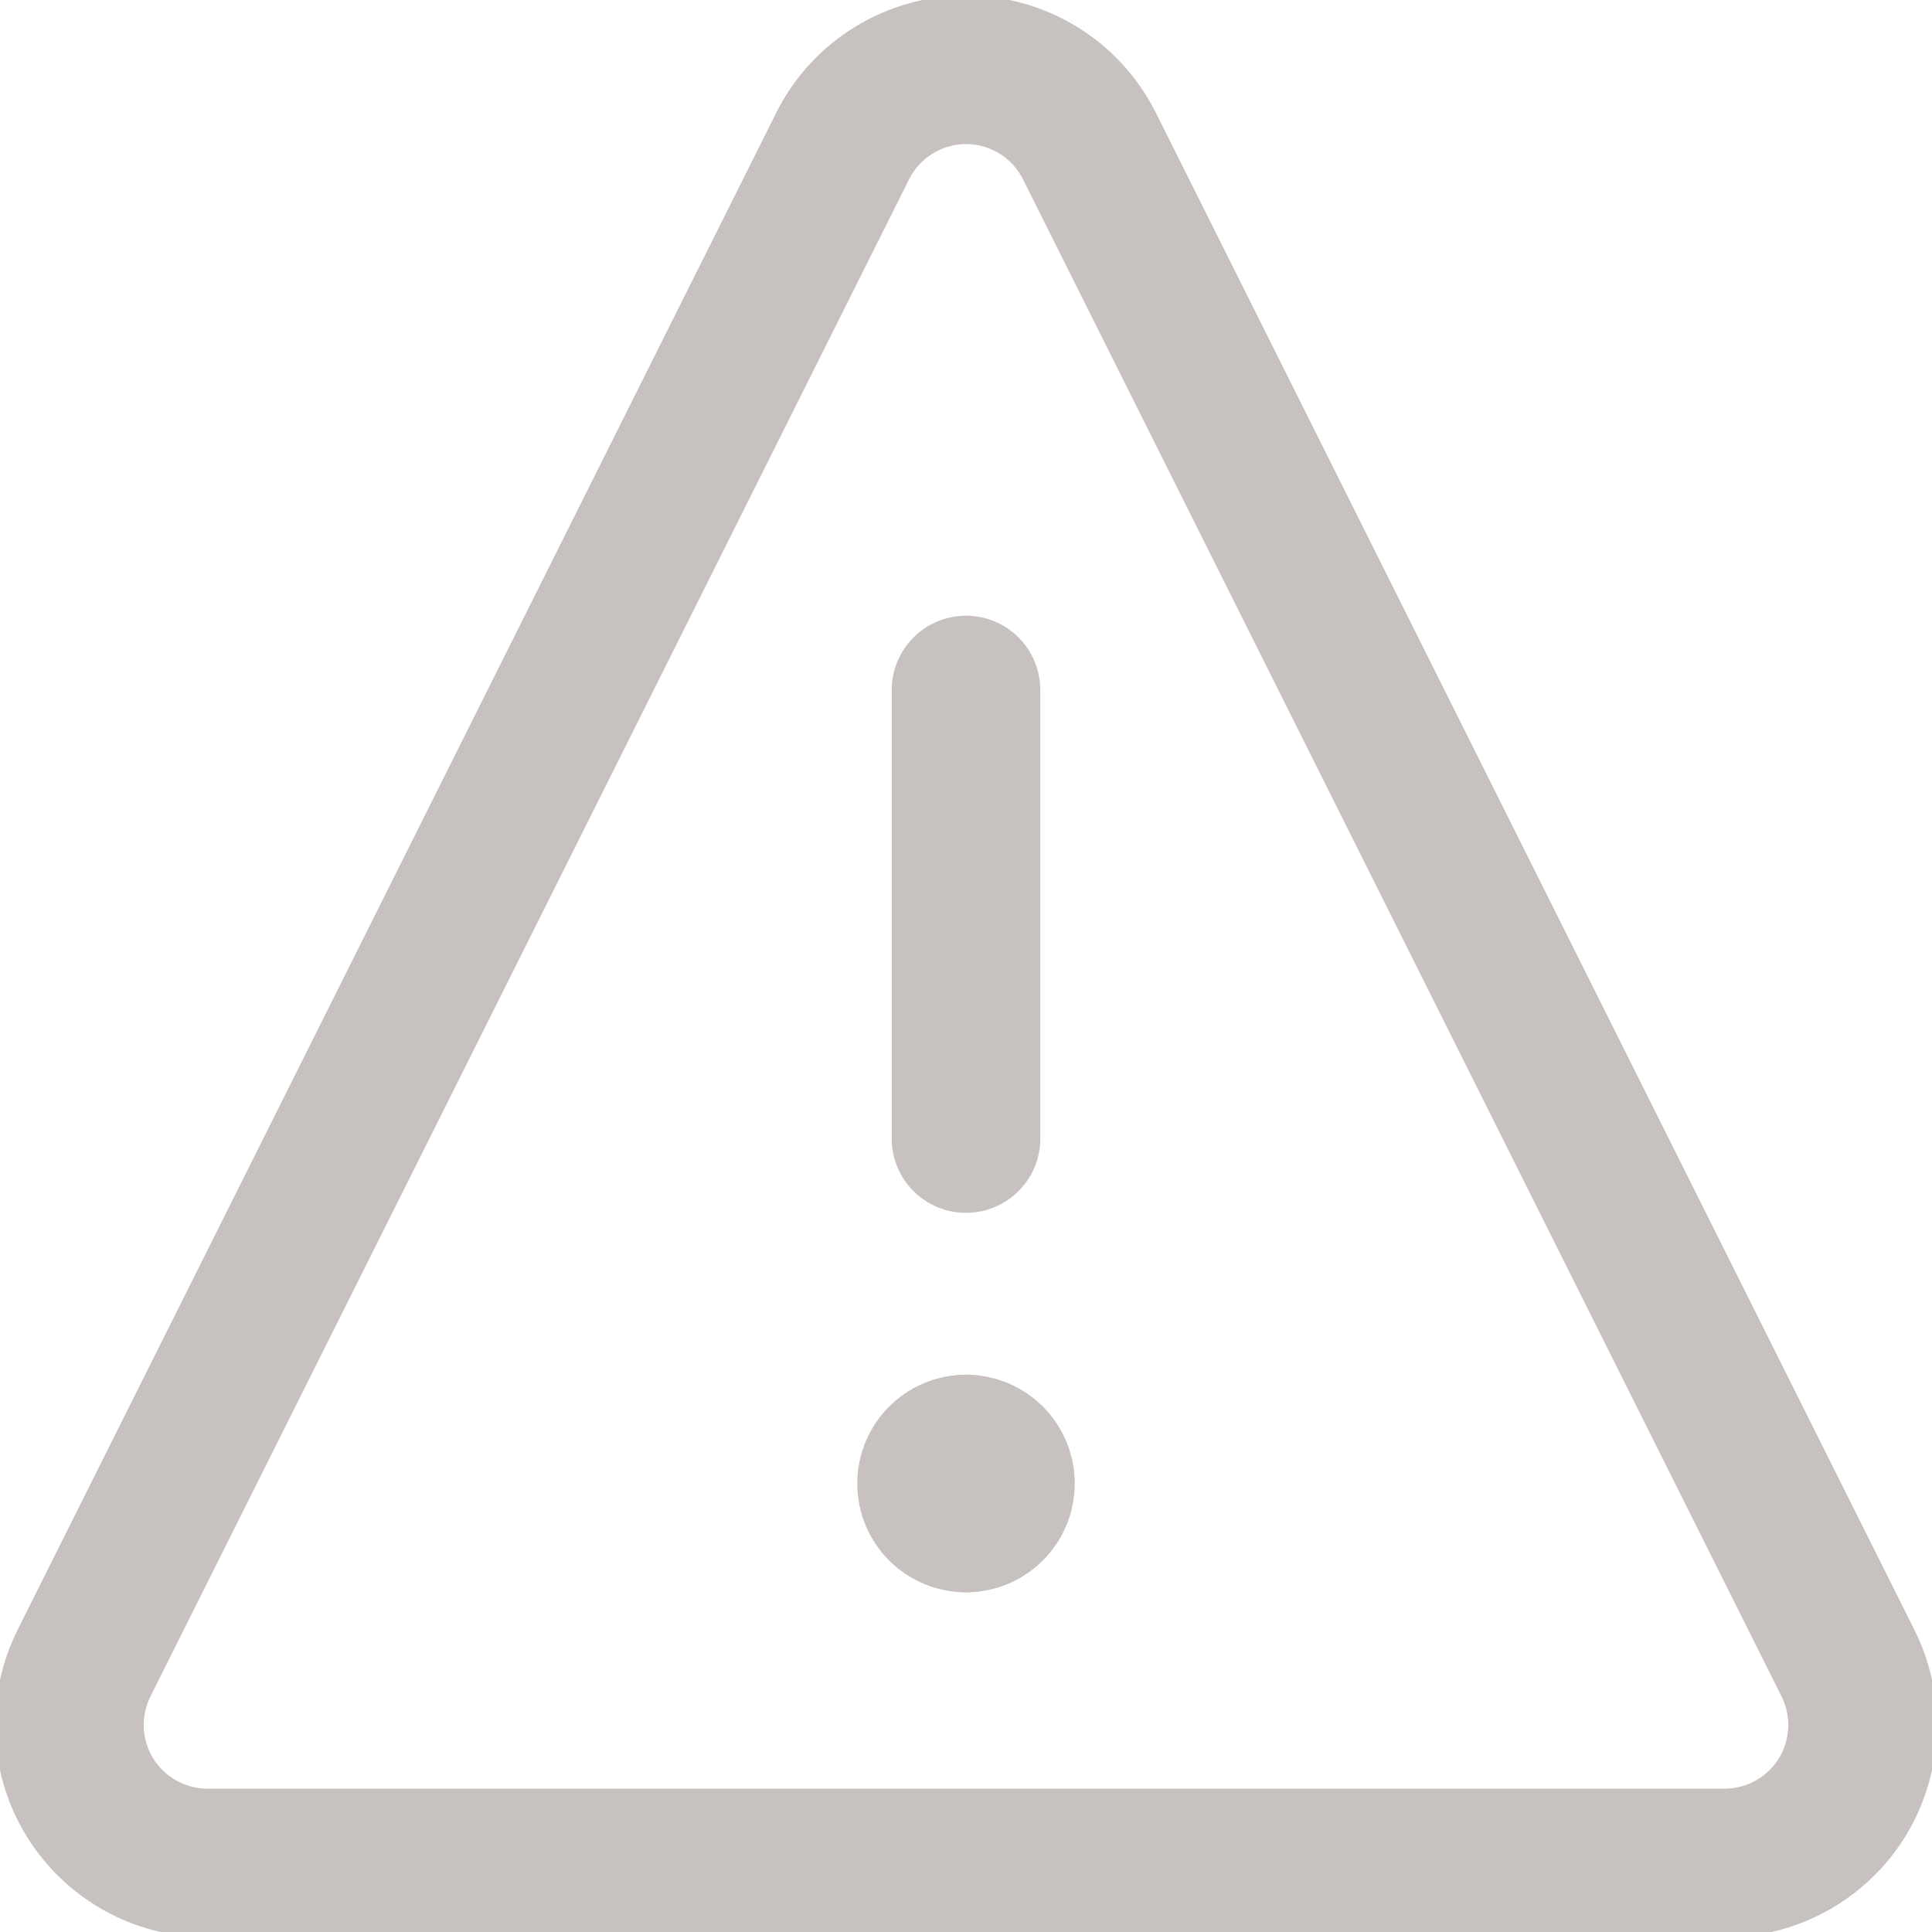 <svg width="26" height="26" viewBox="0 0 26 26" fill="none" xmlns="http://www.w3.org/2000/svg">
<g clip-path="url(#clip0_596_8785)">
<path d="M14.653 1.95C14.497 1.646 14.261 1.39 13.969 1.212C13.677 1.034 13.342 0.939 13 0.939C12.659 0.939 12.323 1.034 12.032 1.212C11.74 1.39 11.503 1.646 11.348 1.95L1.133 22.378C0.991 22.661 0.923 22.976 0.936 23.292C0.949 23.608 1.043 23.916 1.209 24.186C1.375 24.455 1.606 24.678 1.882 24.833C2.158 24.988 2.47 25.07 2.786 25.071H23.215C23.531 25.07 23.842 24.988 24.118 24.833C24.395 24.678 24.626 24.455 24.792 24.186C24.957 23.916 25.051 23.608 25.064 23.292C25.078 22.976 25.01 22.661 24.867 22.378L14.653 1.95Z" stroke="#C7C2BF" stroke-width="2" stroke-linecap="round" stroke-linejoin="round"/>
<path d="M13 9.286V15.322" stroke="#C7C2BF" stroke-width="2" stroke-linecap="round" stroke-linejoin="round"/>
<path d="M13 20.429C12.744 20.429 12.536 20.221 12.536 19.964C12.536 19.708 12.744 19.5 13 19.5" stroke="#C7C2BF" stroke-width="2" stroke-linecap="round" stroke-linejoin="round"/>
<path d="M13 20.429C13.256 20.429 13.464 20.221 13.464 19.964C13.464 19.708 13.256 19.5 13 19.5" stroke="#C7C2BF" stroke-width="2" stroke-linecap="round" stroke-linejoin="round"/>
</g>
<defs>
<clipPath id="clip0_596_8785">
<rect width="26" height="26" fill="white"/>
</clipPath>
</defs>
</svg>

